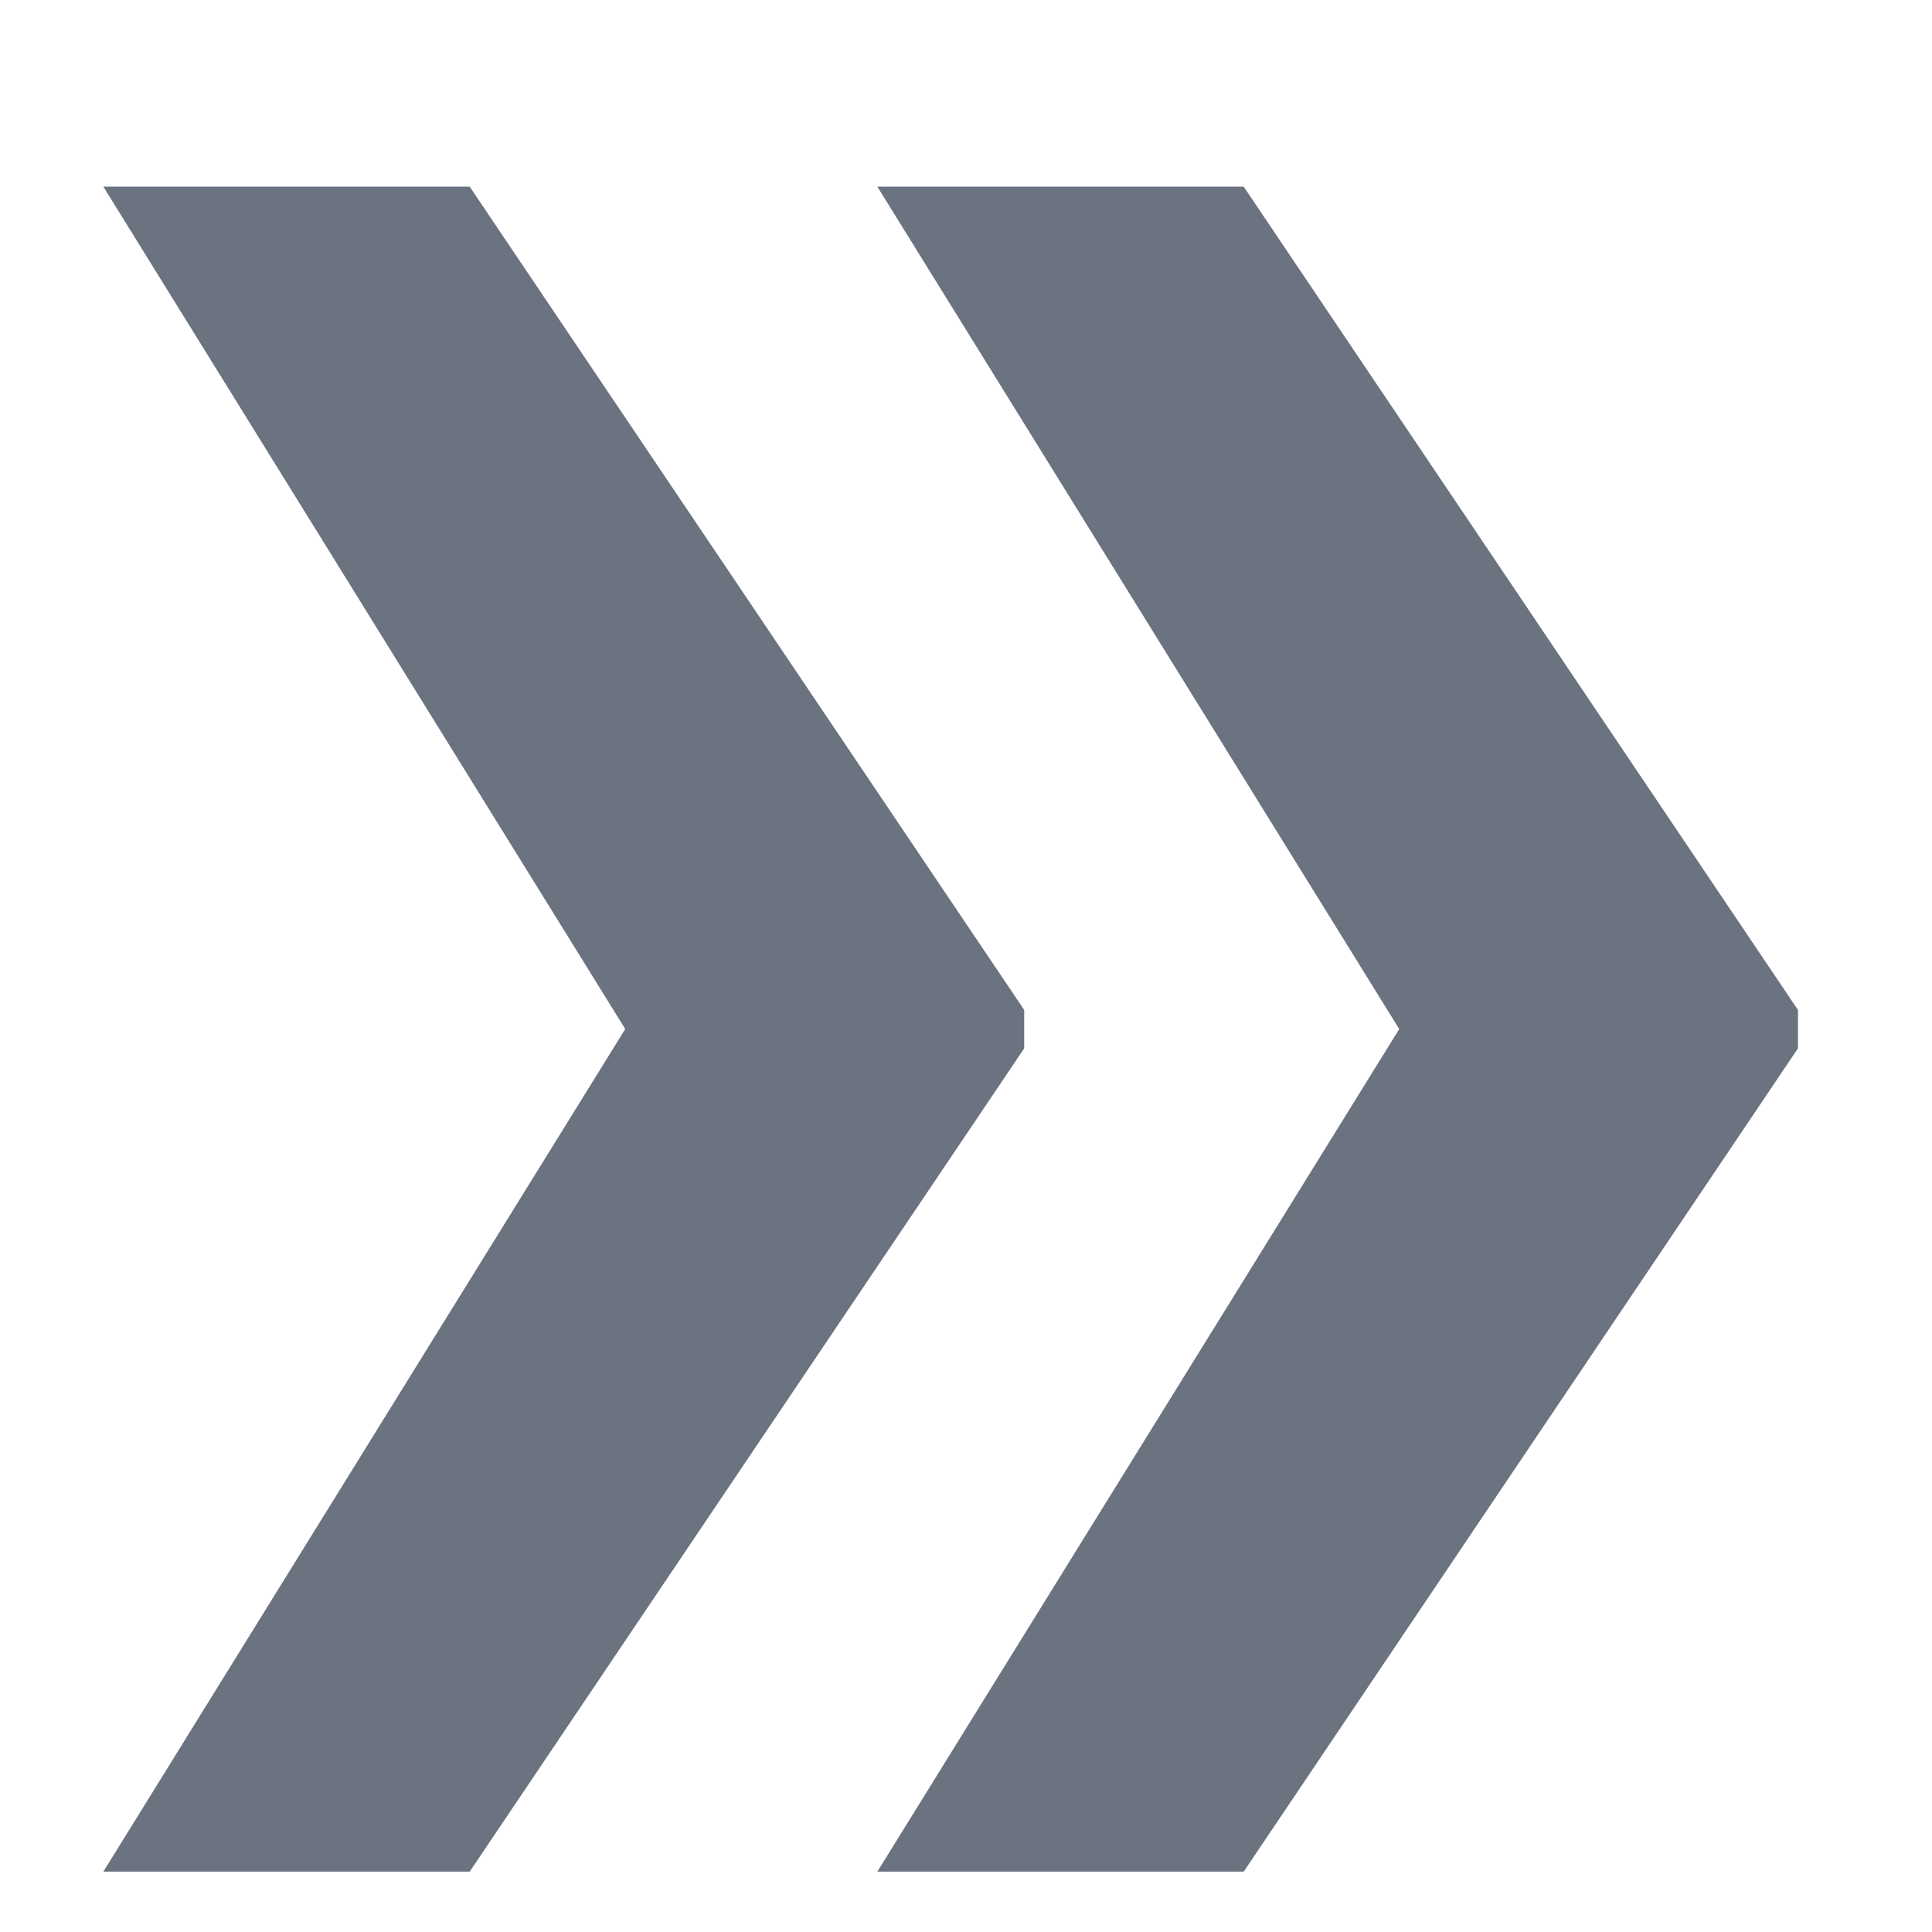 <svg width="8" height="8" viewBox="0 0 8 8" fill="none" xmlns="http://www.w3.org/2000/svg">
<path d="M0.428 7.75L2.61 4.227H4.241V4.341L1.945 7.75H0.428ZM0.428 0.773H1.945L4.241 4.182V4.295H2.61L0.428 0.773ZM3.633 7.75L5.815 4.227H7.445V4.341L5.15 7.75H3.633ZM3.633 0.773H5.15L7.445 4.182V4.295H5.815L3.633 0.773Z" fill="#6B7280"/>
</svg>
